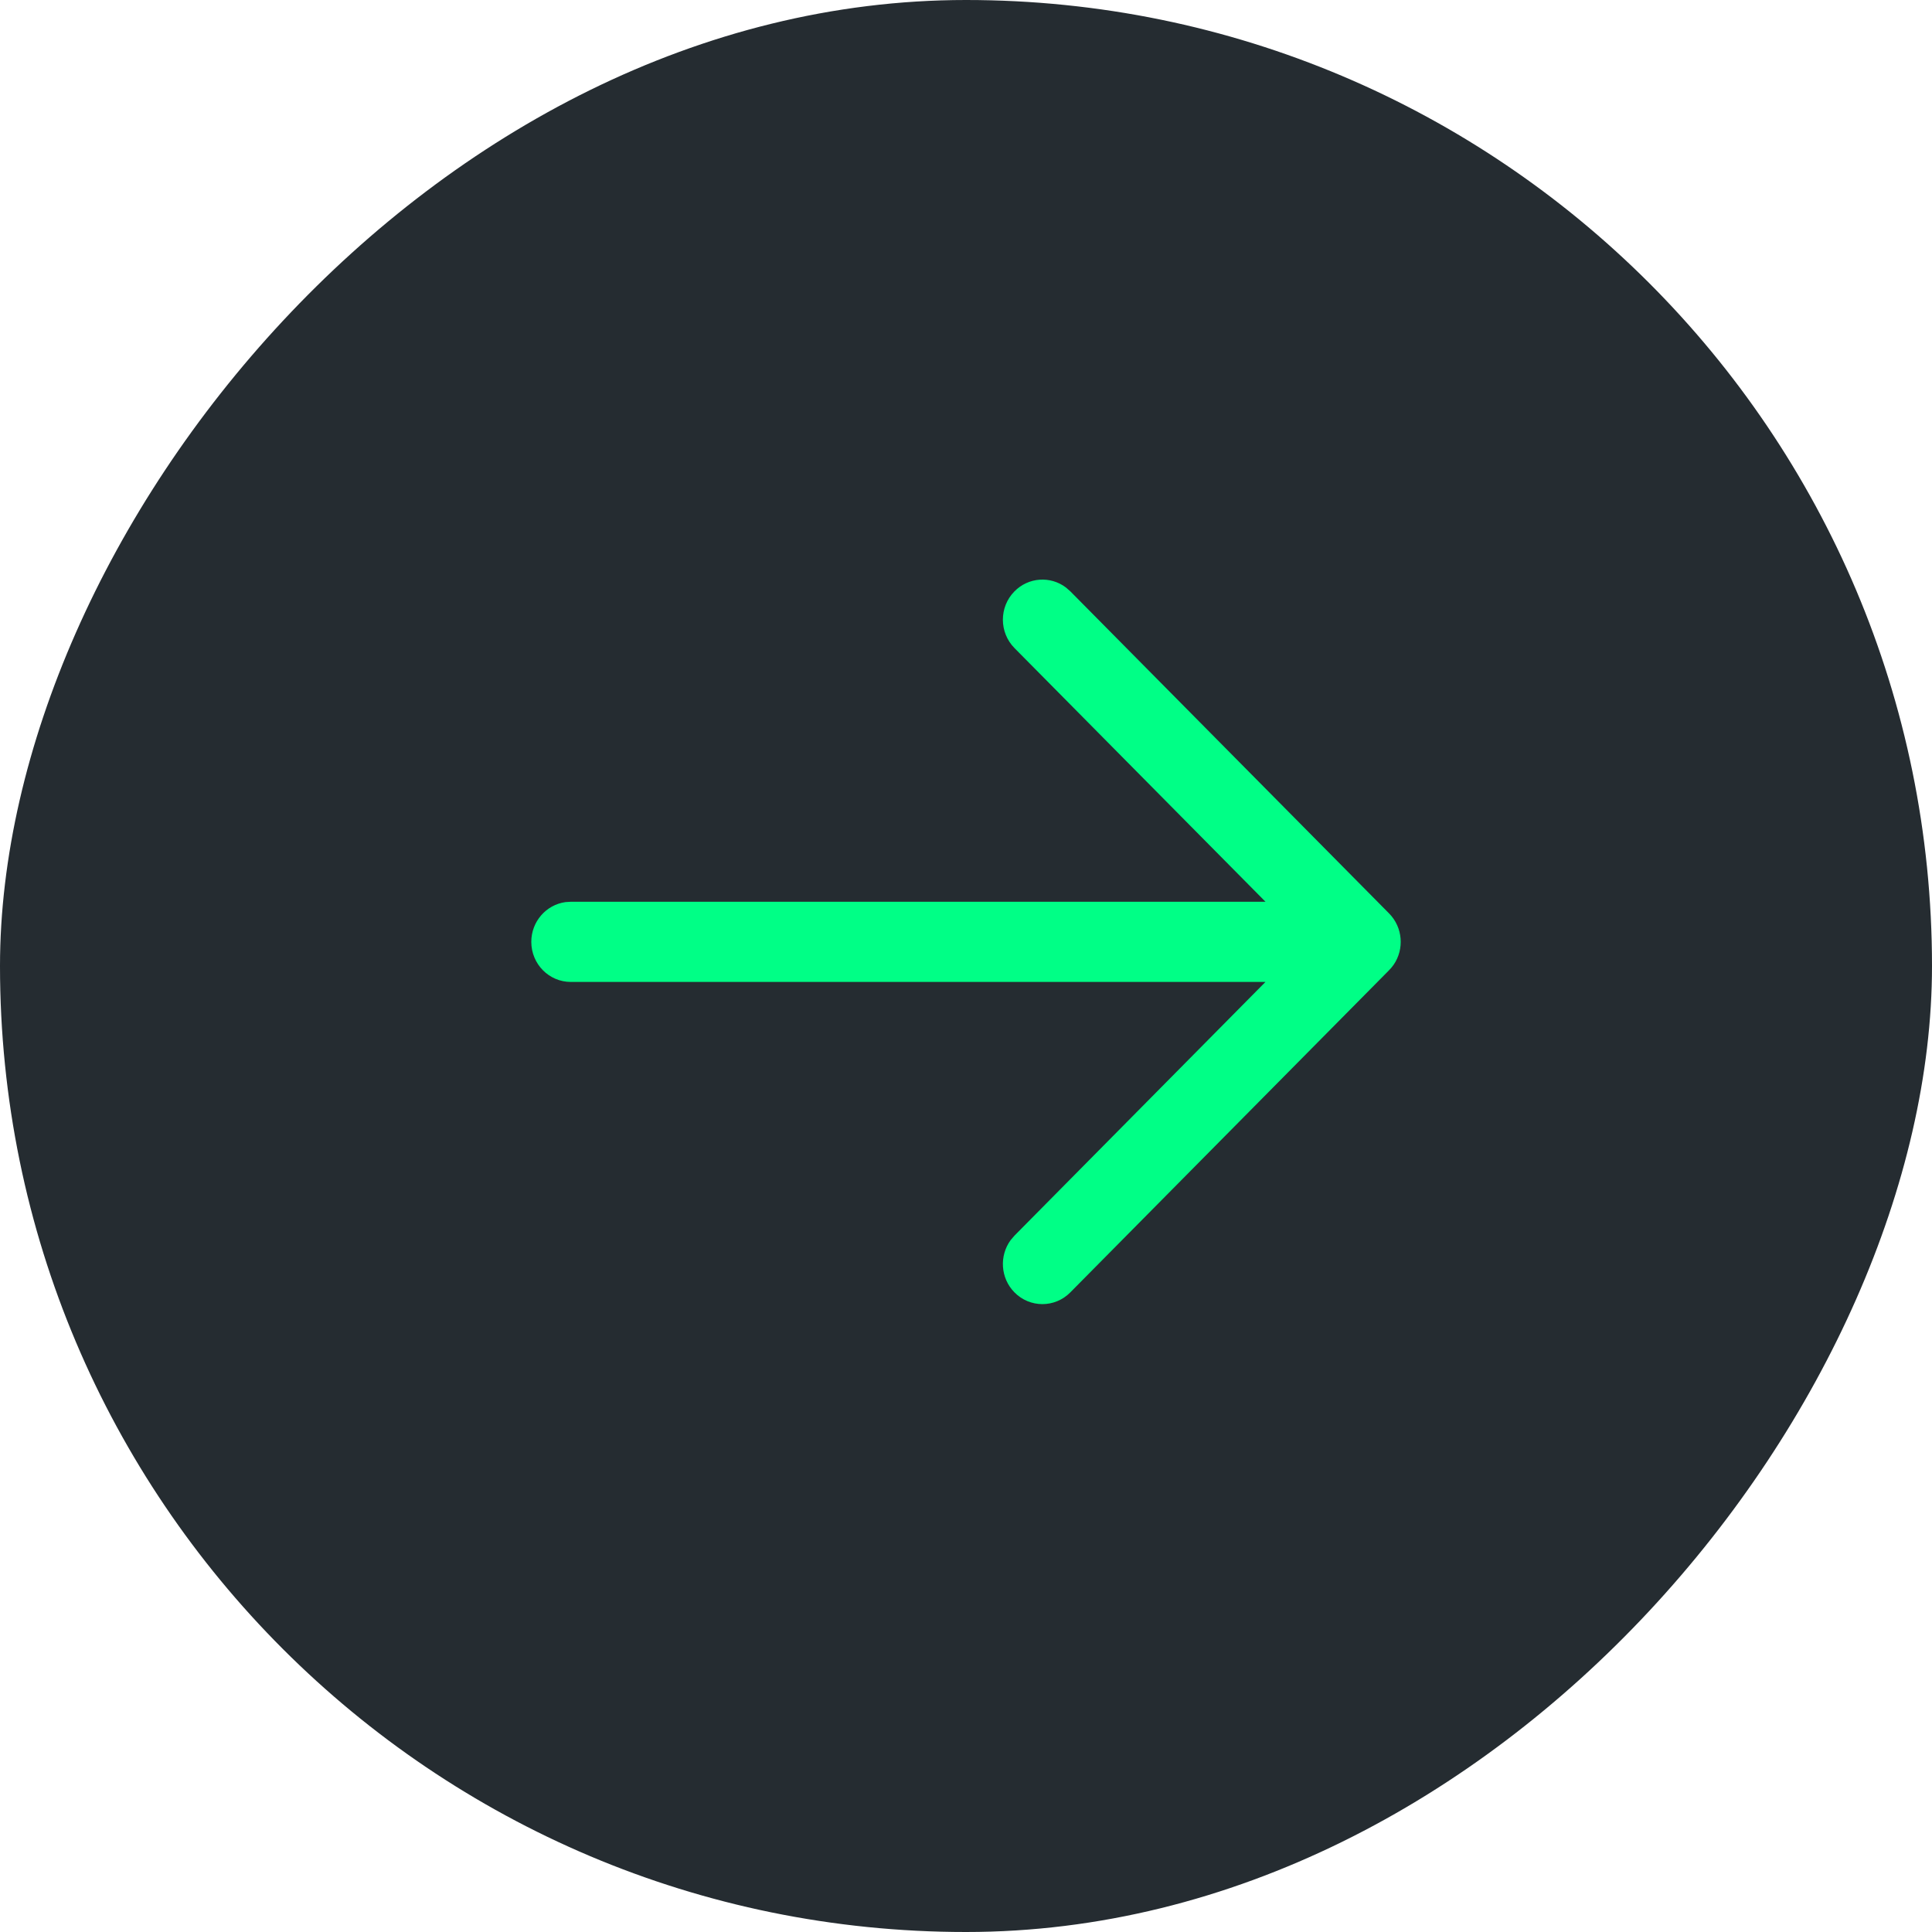 <svg width="40" height="40" viewBox="0 0 40 40" fill="none" xmlns="http://www.w3.org/2000/svg">
<rect width="40" height="40" rx="20" transform="matrix(1 1.74845e-07 1.74846e-07 -1 0 40)" fill="#252C31"/>
<path fill-rule="evenodd" clip-rule="evenodd" d="M11.707 18.677C11.308 18.732 11 19.079 11 19.5C11 19.959 11.366 20.33 11.818 20.33L26.2 20.33L21.005 25.581L20.925 25.674C20.687 25.999 20.712 26.46 21.002 26.756C21.321 27.081 21.839 27.082 22.159 26.758L28.748 20.099C28.787 20.061 28.822 20.019 28.854 19.974C29.077 19.65 29.045 19.2 28.759 18.911L22.159 12.242L22.067 12.162C21.747 11.921 21.292 11.949 21.002 12.245C20.683 12.569 20.684 13.095 21.005 13.419L26.201 18.67L11.818 18.67L11.707 18.677Z" fill="#00FF86"/>
</svg>
